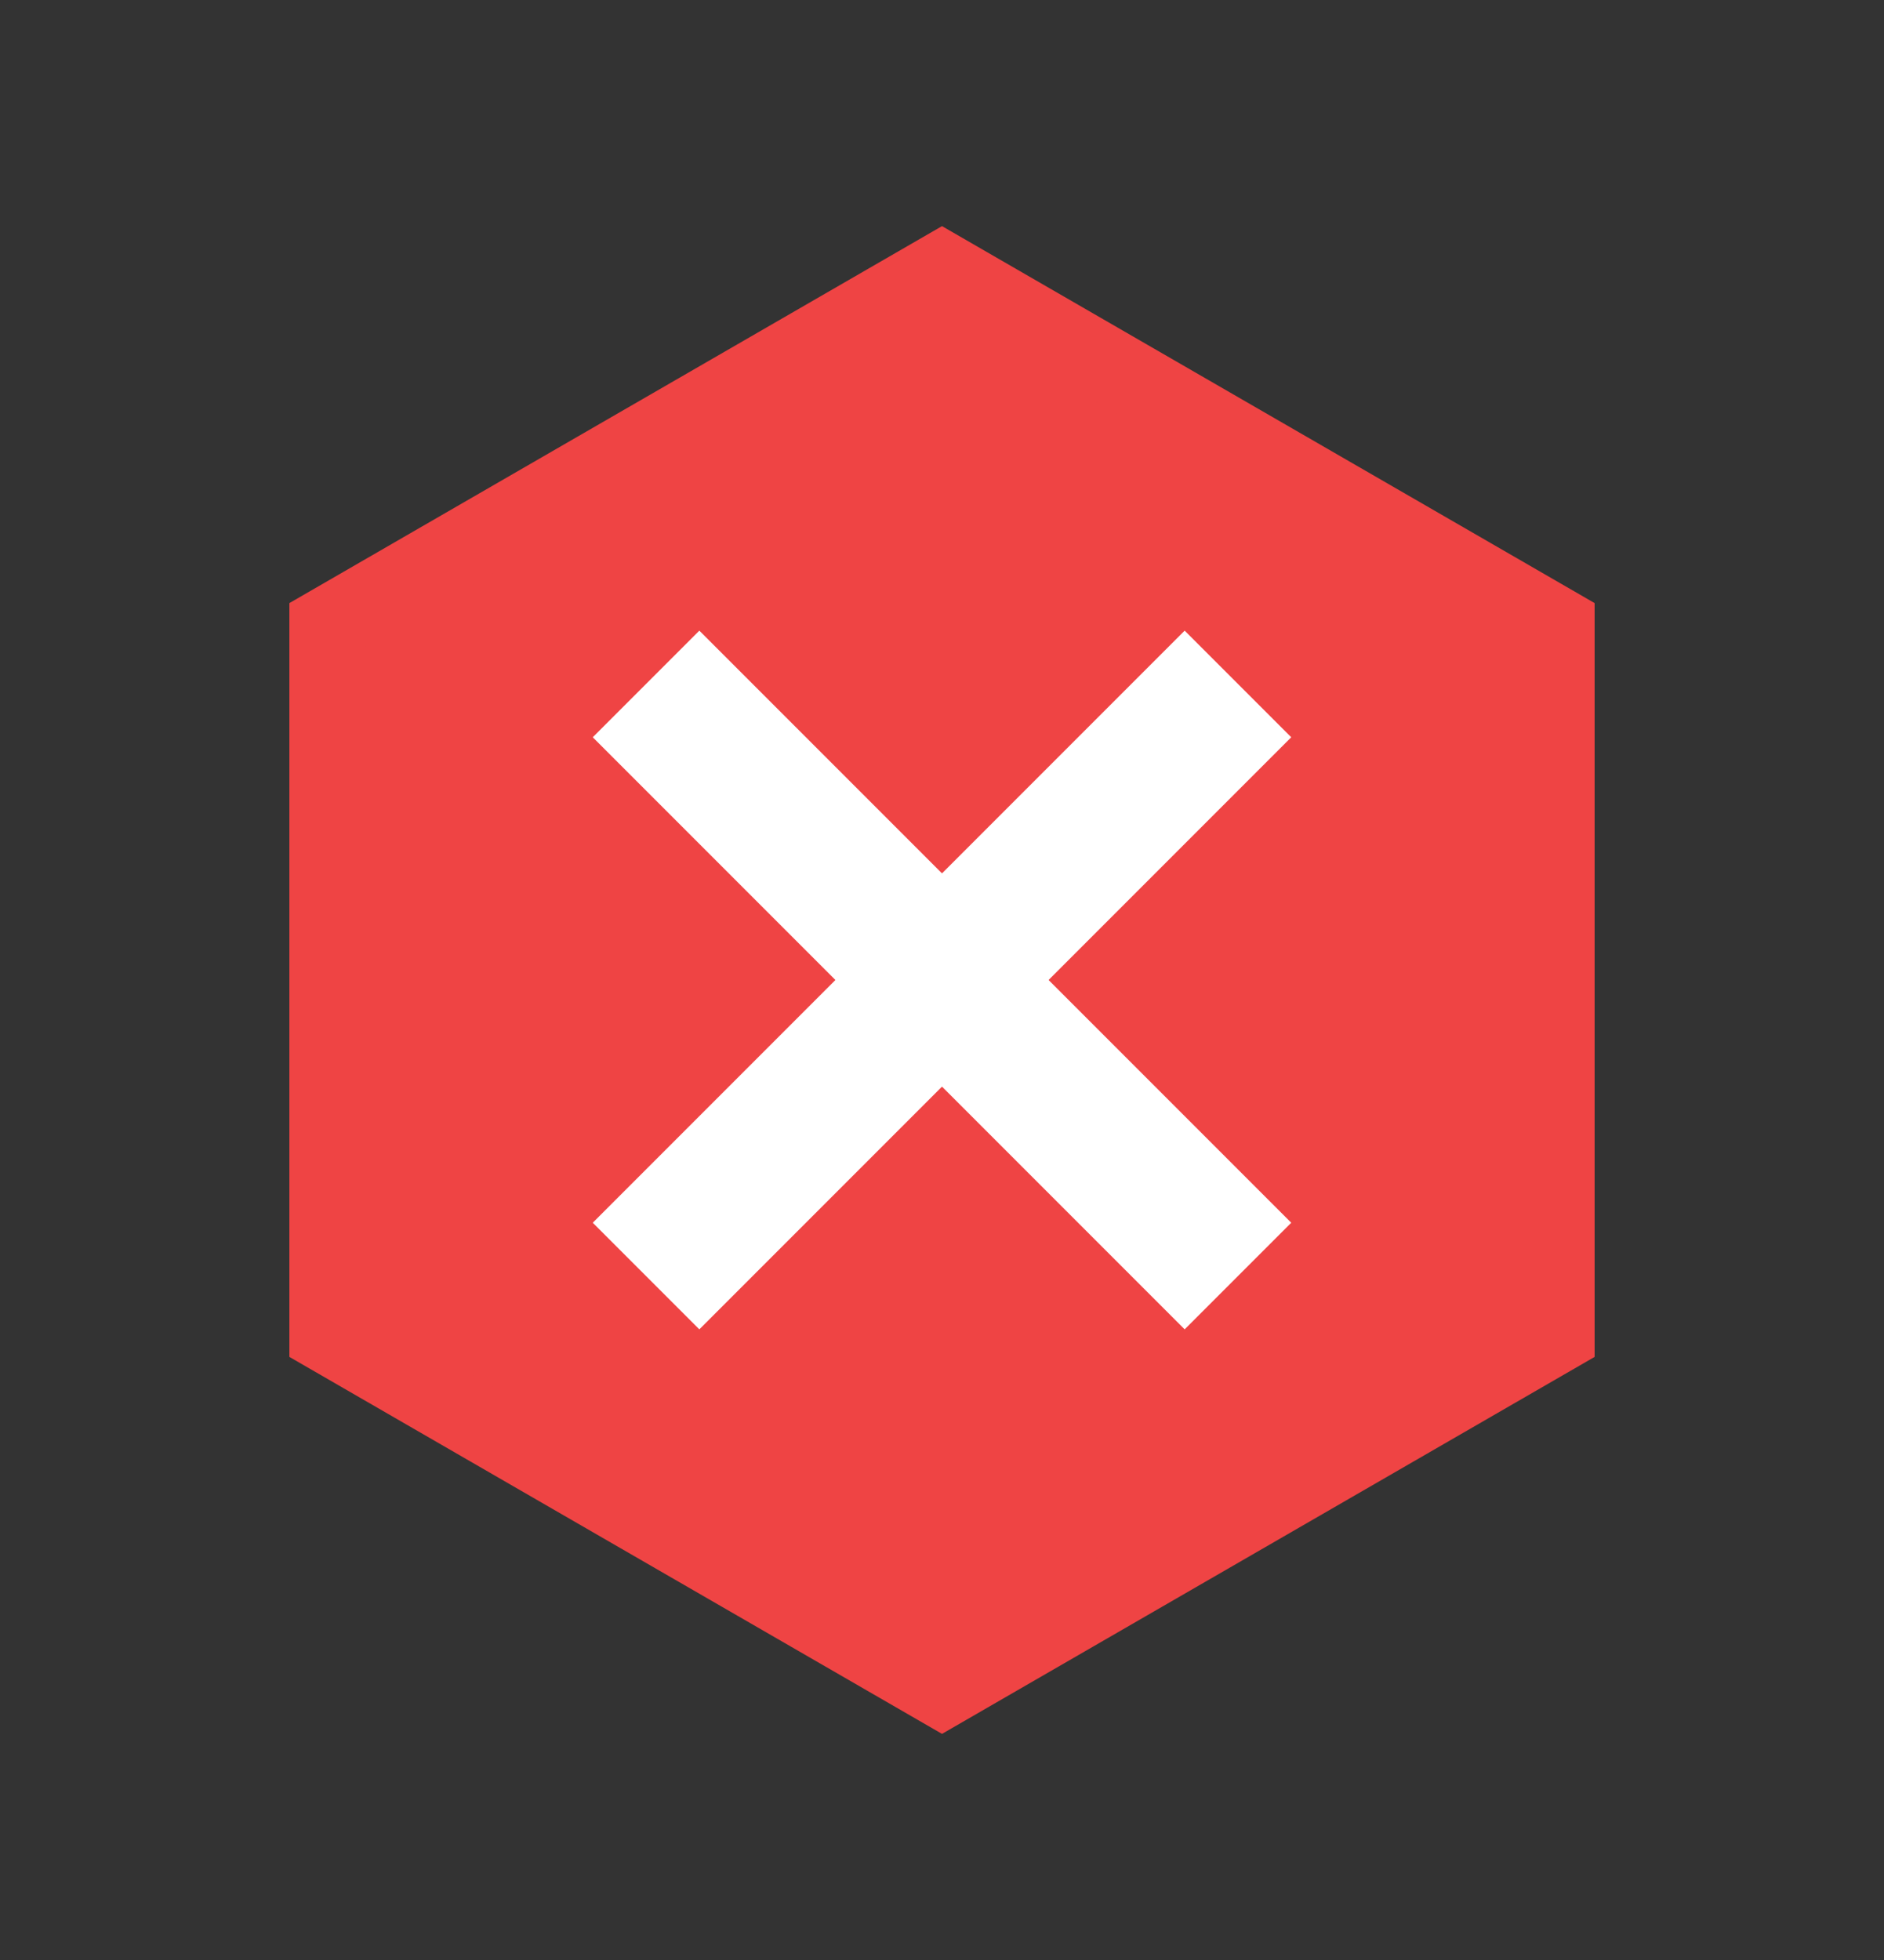 <svg width="25" height="26" viewBox="0 0 25 26" fill="none" xmlns="http://www.w3.org/2000/svg">
<rect x="0" y="0" width="25" height="26" fill="#333333" stroke="none"/>
<path d="M4.34 8.289L12.5 3.577L20.66 8.289V17.711L12.5 22.423L4.34 17.711V8.289Z" fill="#EF4444" stroke="#EF4444"/>
<path d="M15.72 9.78L9.28 16.22" stroke="white" stroke-width="2" stroke-linecap="square" stroke-linejoin="round"/>
<path d="M9.28 9.78L15.72 16.22" stroke="white" stroke-width="2" stroke-linecap="square" stroke-linejoin="round"/>
</svg>
